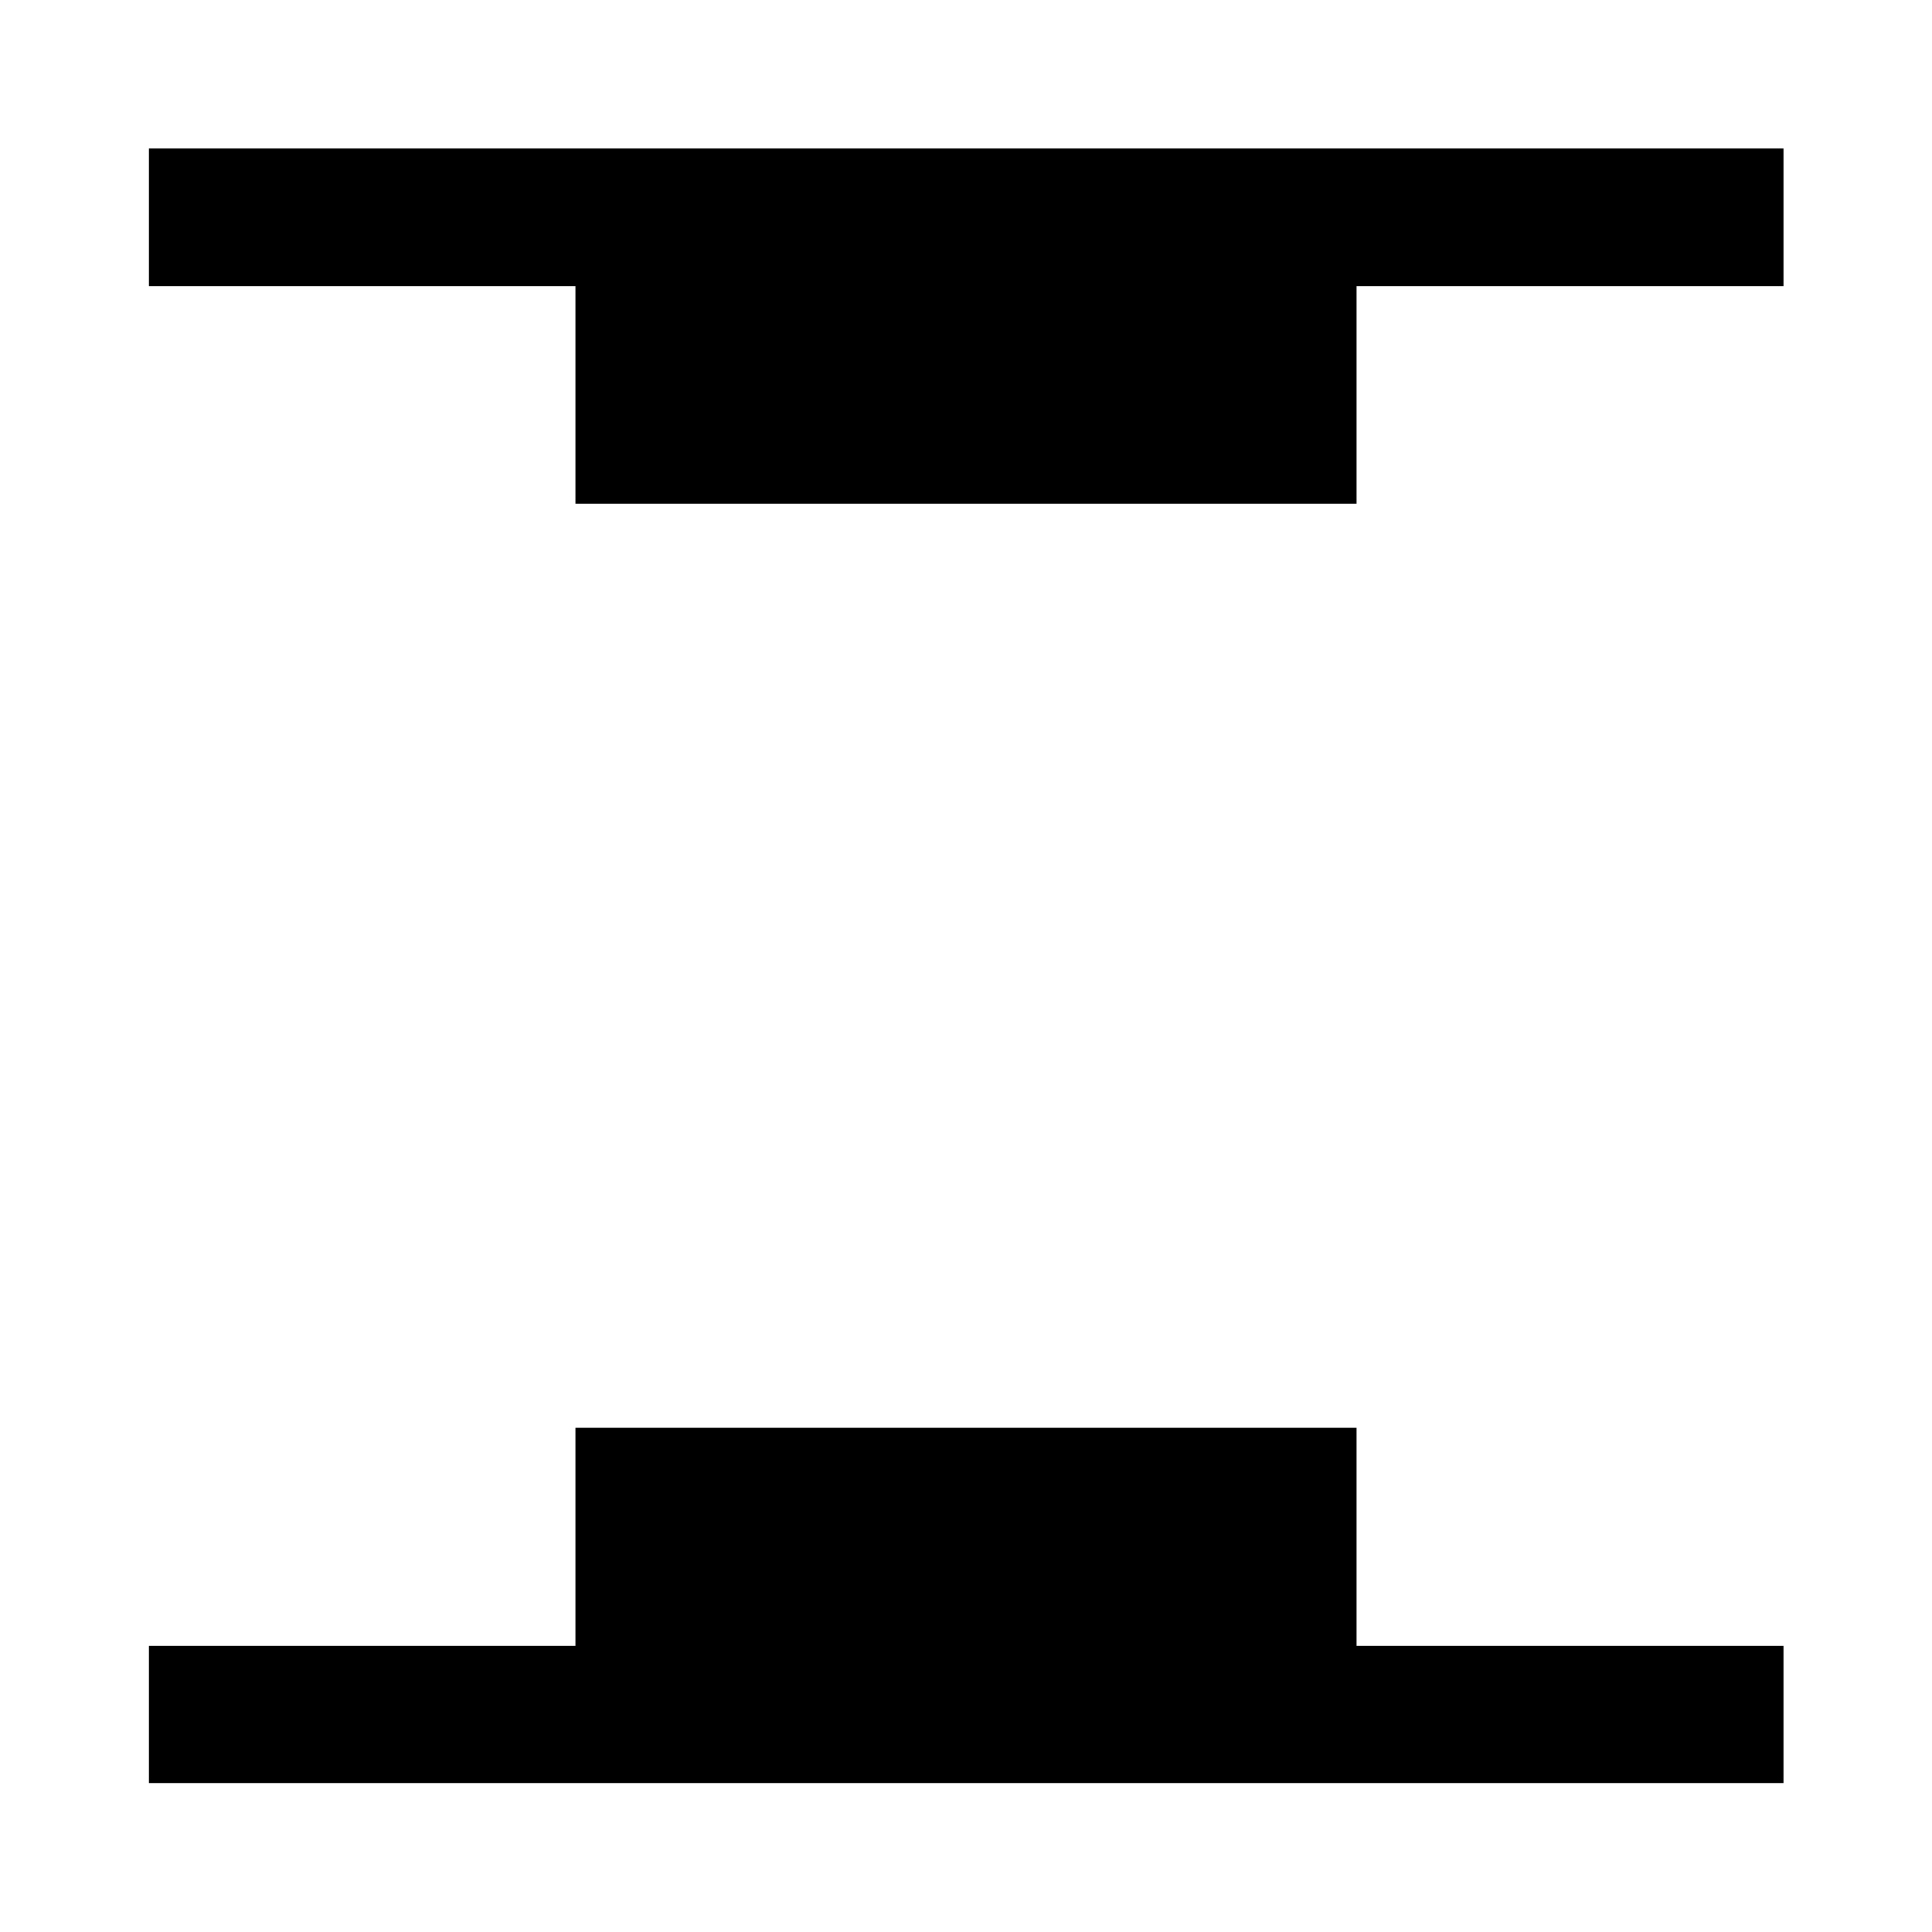 <svg xmlns="http://www.w3.org/2000/svg" width="48" height="48" viewBox="0 -960 960 960"><path d="M285.935-709.717v-108.131H74.022v-68.37h812.196v68.37H674.065v108.131h-388.13ZM74.022-74.022v-68.13h211.913v-108.37h388.13v108.37h212.153v68.13H74.022Z"/></svg>